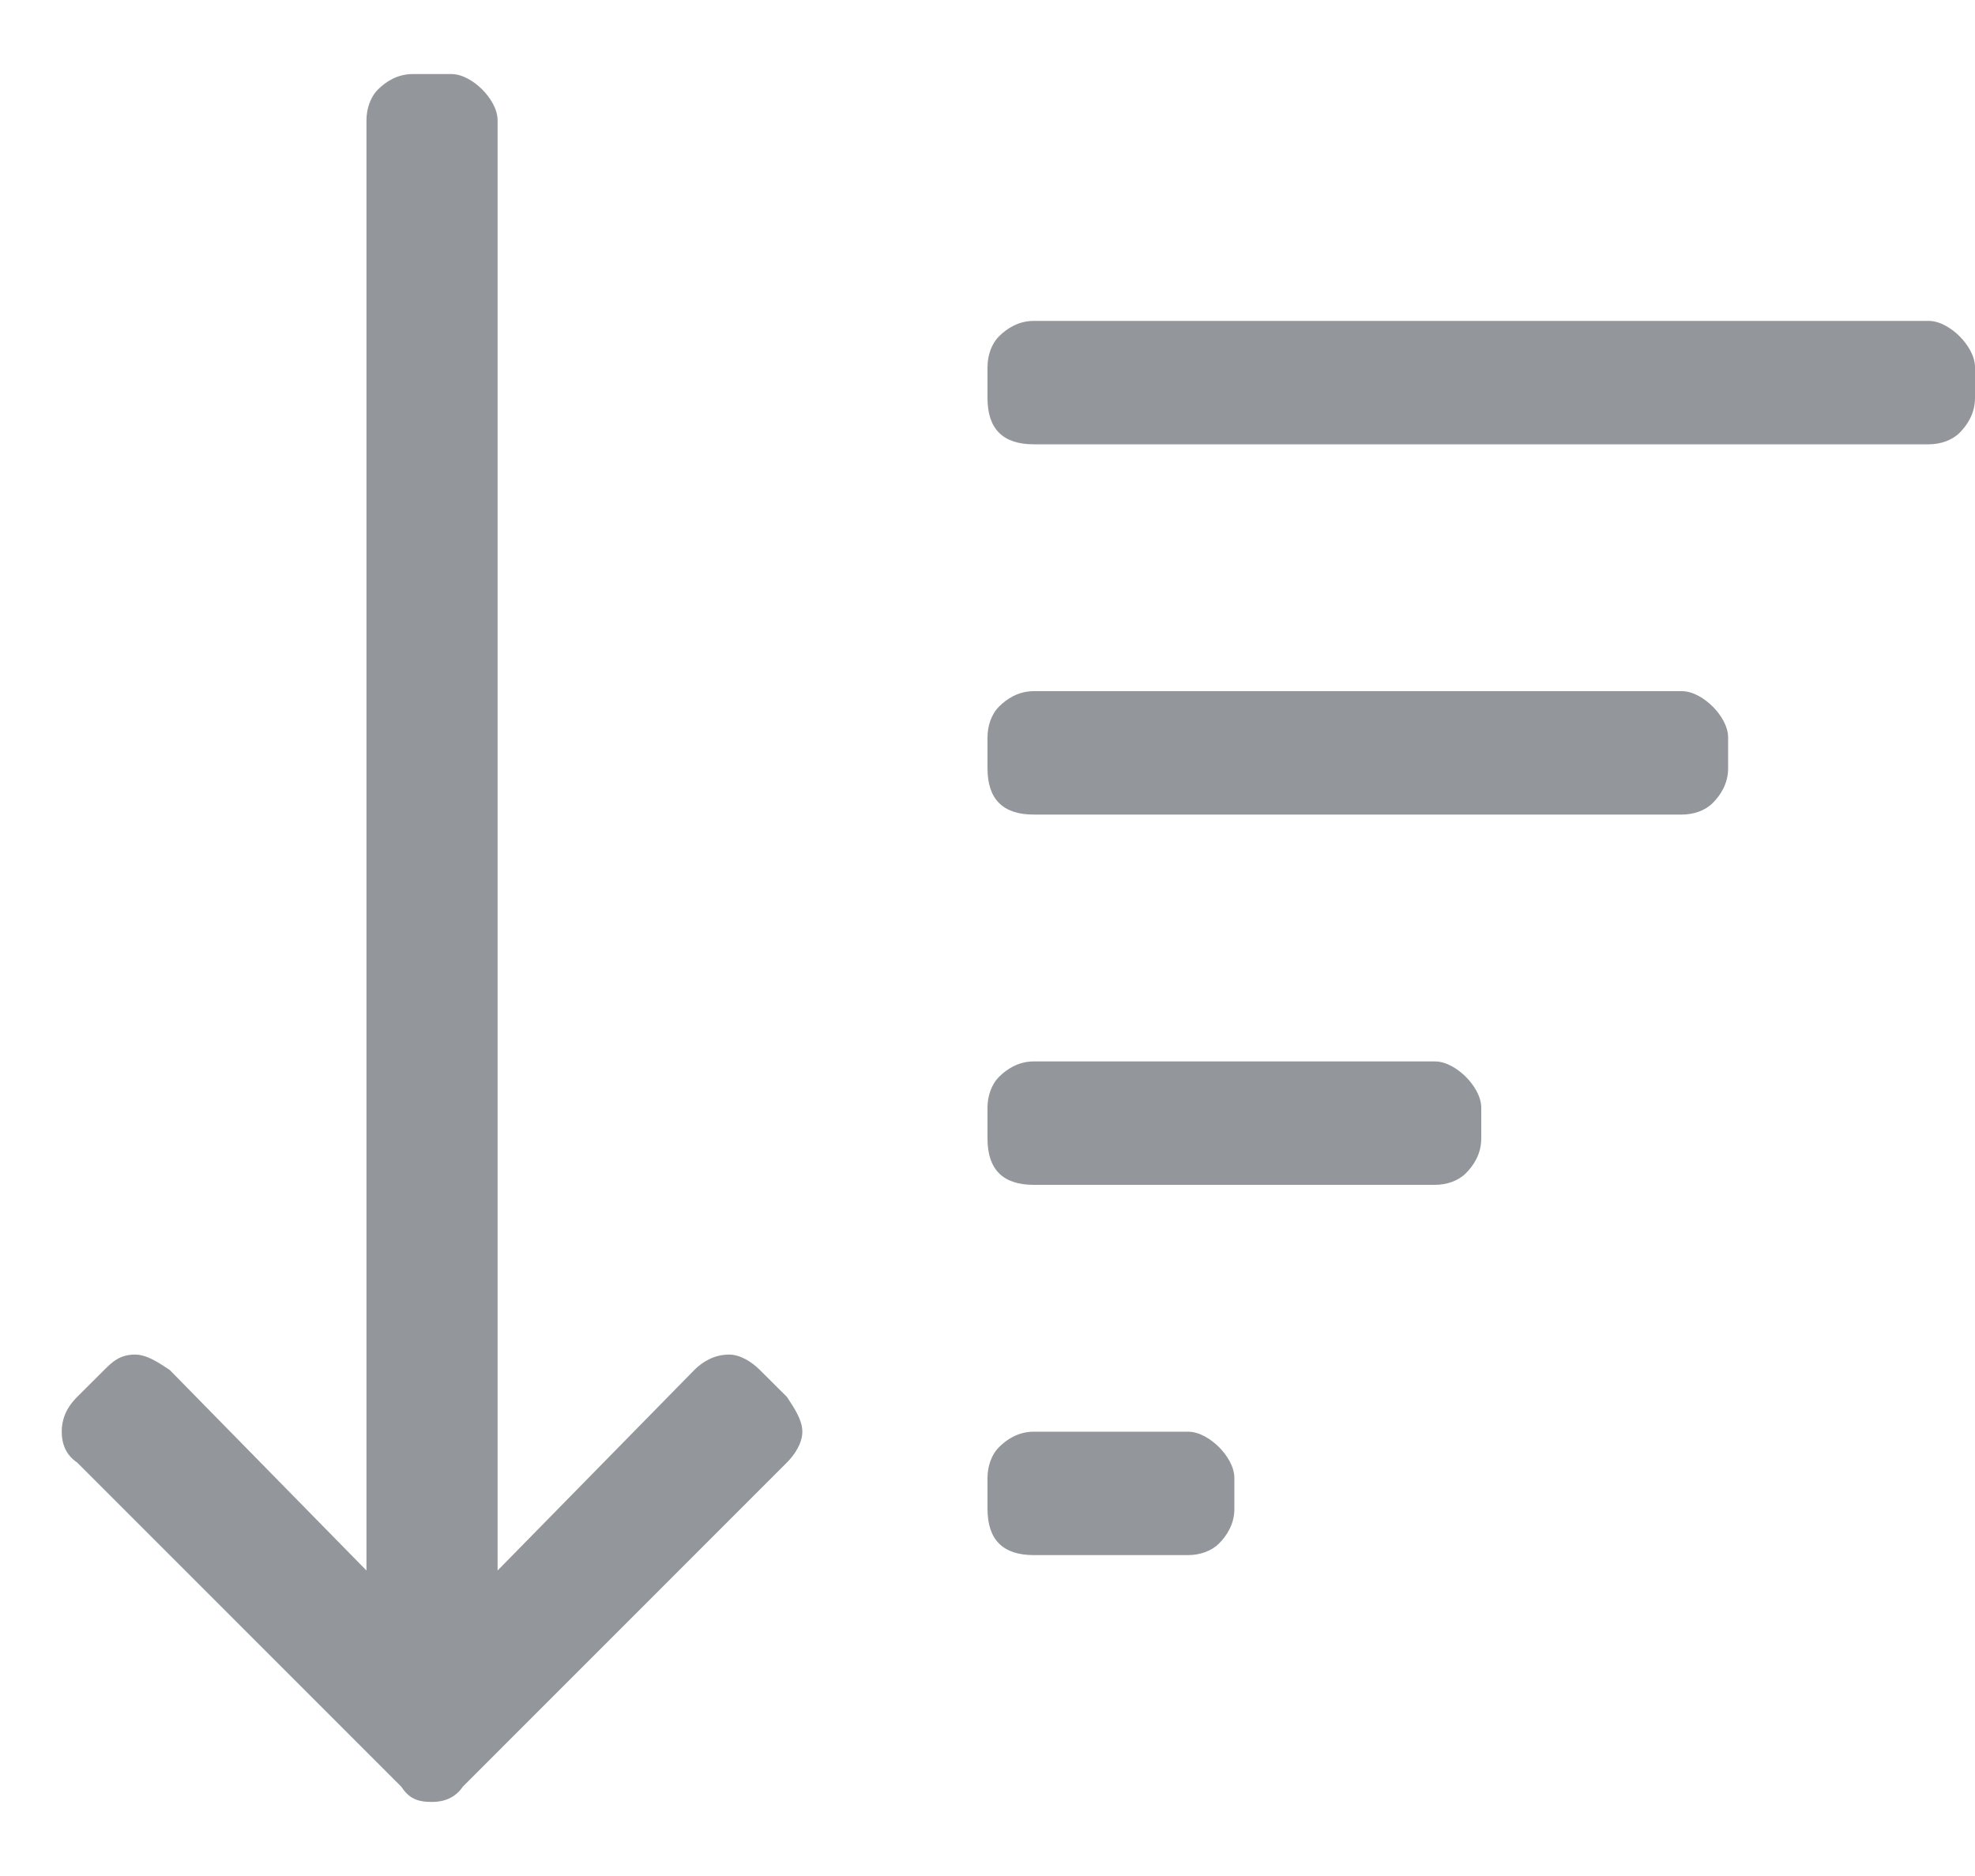 <svg width="20" height="19" viewBox="0 0 20 19" fill="none" xmlns="http://www.w3.org/2000/svg">
<path d="M7.969 14.812C8.047 14.734 8.125 14.617 8.125 14.5C8.125 14.383 8.047 14.266 7.969 14.148L7.695 13.875C7.617 13.797 7.5 13.719 7.383 13.719C7.227 13.719 7.109 13.797 7.031 13.875L5.039 15.906V1.219C5.039 1.102 4.961 0.984 4.883 0.906C4.805 0.828 4.688 0.75 4.57 0.75H4.18C4.023 0.75 3.906 0.828 3.828 0.906C3.75 0.984 3.711 1.102 3.711 1.219V15.906L1.719 13.875C1.602 13.797 1.484 13.719 1.367 13.719C1.211 13.719 1.133 13.797 1.055 13.875L0.781 14.148C0.664 14.266 0.625 14.383 0.625 14.5C0.625 14.617 0.664 14.734 0.781 14.812L4.062 18.094C4.141 18.211 4.219 18.25 4.375 18.25C4.492 18.25 4.609 18.211 4.688 18.094L7.969 14.812ZM15 11.531C15 11.688 14.922 11.805 14.844 11.883C14.766 11.961 14.648 12 14.531 12H10.469C10.312 12 10.195 11.961 10.117 11.883C10.039 11.805 10 11.688 10 11.531V11.219C10 11.102 10.039 10.984 10.117 10.906C10.195 10.828 10.312 10.75 10.469 10.75H14.531C14.648 10.75 14.766 10.828 14.844 10.906C14.922 10.984 15 11.102 15 11.219V11.531ZM17.5 7.781C17.5 7.938 17.422 8.055 17.344 8.133C17.266 8.211 17.148 8.25 17.031 8.25H10.469C10.312 8.25 10.195 8.211 10.117 8.133C10.039 8.055 10 7.938 10 7.781V7.469C10 7.352 10.039 7.234 10.117 7.156C10.195 7.078 10.312 7 10.469 7H17.031C17.148 7 17.266 7.078 17.344 7.156C17.422 7.234 17.5 7.352 17.5 7.469V7.781ZM20 4.031C20 4.188 19.922 4.305 19.844 4.383C19.766 4.461 19.648 4.5 19.531 4.5H10.469C10.312 4.5 10.195 4.461 10.117 4.383C10.039 4.305 10 4.188 10 4.031V3.719C10 3.602 10.039 3.484 10.117 3.406C10.195 3.328 10.312 3.25 10.469 3.25H19.531C19.648 3.25 19.766 3.328 19.844 3.406C19.922 3.484 20 3.602 20 3.719V4.031ZM12.5 15.281C12.5 15.438 12.422 15.555 12.344 15.633C12.266 15.711 12.148 15.75 12.031 15.75H10.469C10.312 15.75 10.195 15.711 10.117 15.633C10.039 15.555 10 15.438 10 15.281V14.969C10 14.852 10.039 14.734 10.117 14.656C10.195 14.578 10.312 14.5 10.469 14.5H12.031C12.148 14.5 12.266 14.578 12.344 14.656C12.422 14.734 12.5 14.852 12.5 14.969V15.281Z" fill="#93979B"/>
</svg>
